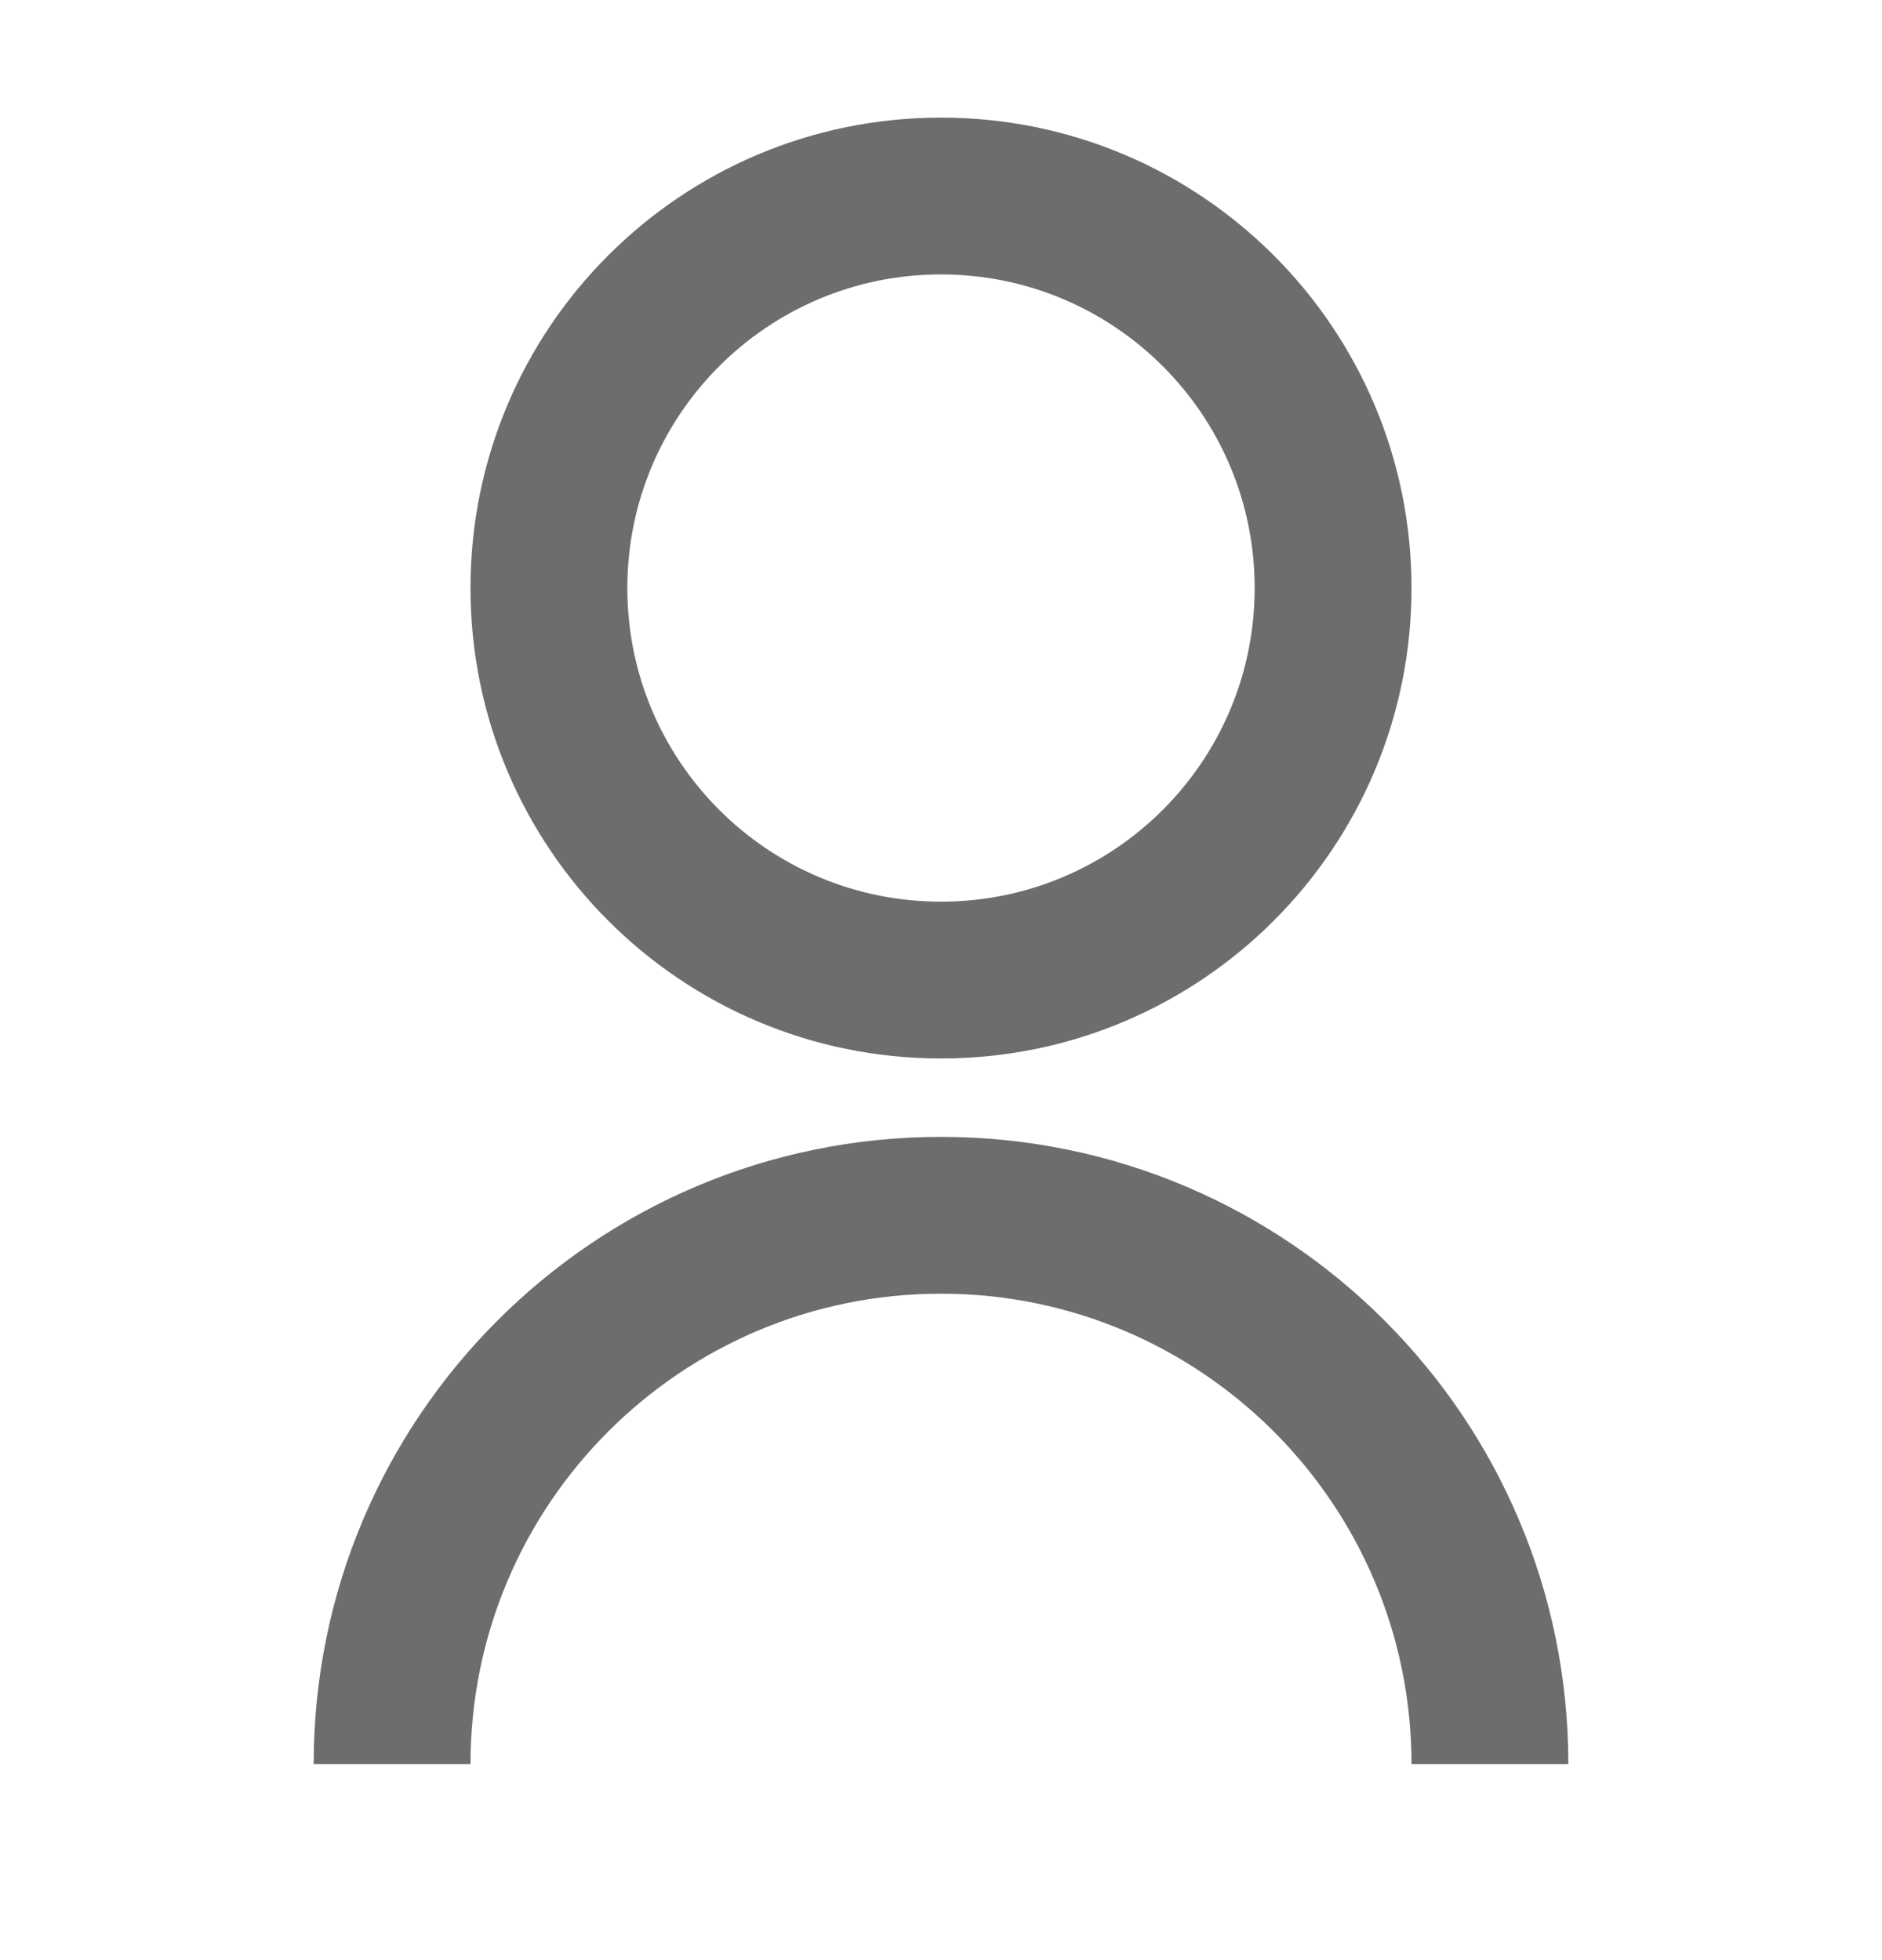 <svg width="24" height="25" viewBox="0 0 24 25" fill="none" xmlns="http://www.w3.org/2000/svg">
<path d="M4 22.5C4 18.082 7.582 14.5 12 14.5C16.418 14.5 20 18.082 20 22.5H18C18 19.186 15.314 16.5 12 16.5C8.686 16.5 6 19.186 6 22.5H4ZM12 13.5C8.685 13.5 6 10.815 6 7.5C6 4.185 8.685 1.5 12 1.5C15.315 1.5 18 4.185 18 7.5C18 10.815 15.315 13.5 12 13.5ZM12 11.5C14.21 11.5 16 9.71 16 7.5C16 5.29 14.21 3.5 12 3.5C9.79 3.5 8 5.29 8 7.5C8 9.71 9.79 11.5 12 11.5Z" fill="#6D6D6D"/>
</svg>
